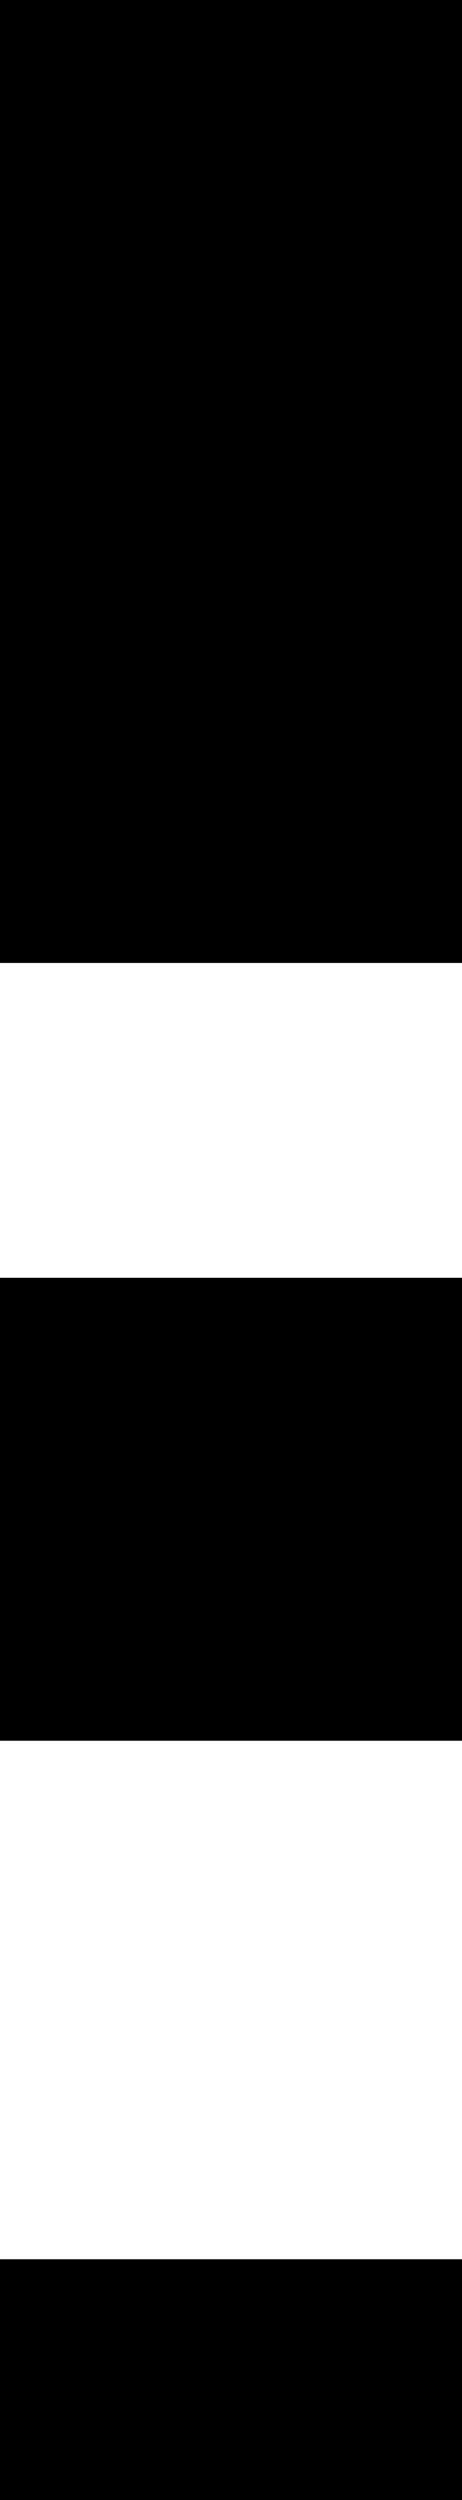 <?xml version="1.0" encoding="UTF-8" standalone="no"?>
<!DOCTYPE svg PUBLIC "-//W3C//DTD SVG 1.1//EN" "http://www.w3.org/Graphics/SVG/1.1/DTD/svg11.dtd">
<svg version="1.1" xmlns="http://www.w3.org/2000/svg" xmlns:xlink="http://www.w3.org/1999/xlink" preserveAspectRatio="xMidYMid meet" viewBox="0 0 125 675"><defs><path d="M0 0L125 0L125 260L0 260L0 0Z" id="b1rQ5zuZ8U"></path><path d="M0 345L125 345L125 470L0 470L0 345Z" id="bnb9TU9gl"></path><path d="M0 610L125 610L125 675L0 675L0 610Z" id="aUSyHl6ME"></path></defs><g><g><use xlink:href="#b1rQ5zuZ8U" opacity="1" fill="#000000" fill-opacity="1"></use></g><g><use xlink:href="#bnb9TU9gl" opacity="1" fill="#000000" fill-opacity="1"></use></g><g><use xlink:href="#aUSyHl6ME" opacity="1" fill="#000000" fill-opacity="1"></use></g></g></svg>